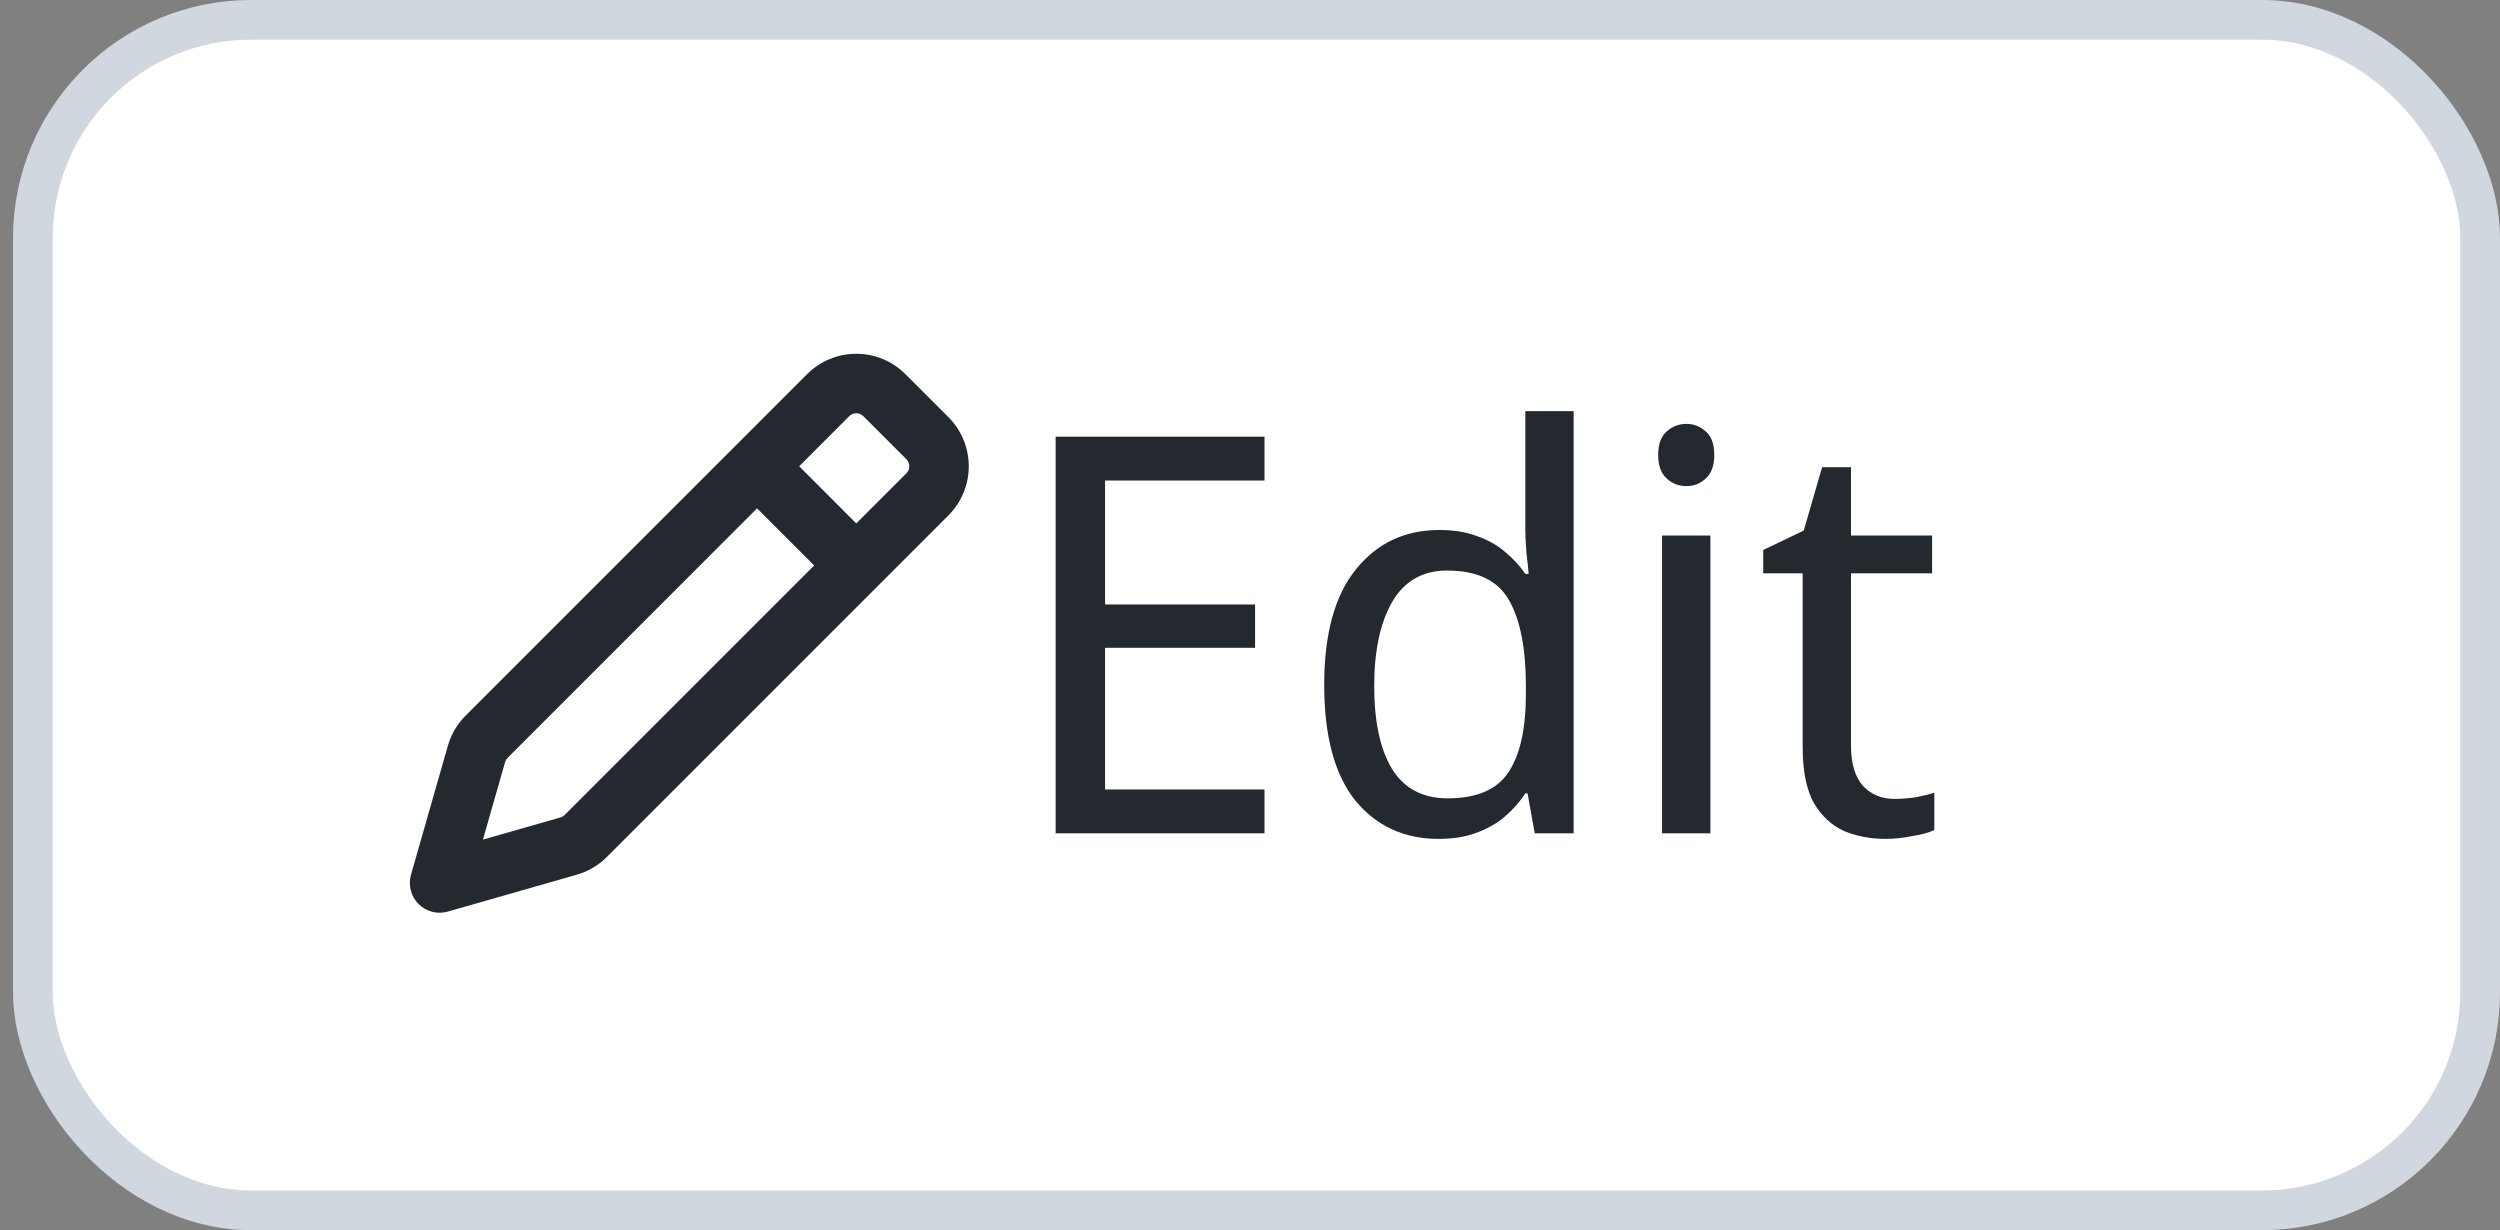 <svg width="63" height="31" viewBox="0 0 63 31" fill="none" xmlns="http://www.w3.org/2000/svg">
<rect x="0" y="0" width="63" height="31" fill="#808080" stroke="none"/>
<rect x="0.828" y="0.5" width="61.672" height="30" rx="5.5" fill="white"/>
<rect x="0.828" y="0.5" width="61.672" height="30" rx="5.5" stroke="#D0D7DE"/>
<path d="M31.866 21H26.602V11.004H31.866V12.11H27.848V15.232H31.628V16.324H27.848V19.894H31.866V21ZM36.254 21.14C35.386 21.14 34.686 20.818 34.154 20.174C33.632 19.521 33.37 18.55 33.37 17.262C33.37 15.974 33.636 15.003 34.168 14.35C34.7 13.687 35.4 13.356 36.268 13.356C36.632 13.356 36.95 13.407 37.22 13.51C37.491 13.603 37.724 13.734 37.92 13.902C38.126 14.07 38.298 14.257 38.438 14.462H38.522C38.513 14.341 38.494 14.163 38.466 13.93C38.448 13.687 38.438 13.496 38.438 13.356V10.36H39.656V21H38.676L38.494 19.992H38.438C38.298 20.207 38.126 20.403 37.92 20.58C37.724 20.748 37.486 20.883 37.206 20.986C36.936 21.089 36.618 21.14 36.254 21.14ZM36.478 20.118C37.206 20.118 37.715 19.903 38.004 19.474C38.303 19.035 38.452 18.377 38.452 17.5V17.276C38.452 16.343 38.312 15.629 38.032 15.134C37.752 14.63 37.23 14.378 36.464 14.378C35.848 14.378 35.386 14.644 35.078 15.176C34.78 15.699 34.63 16.403 34.63 17.29C34.63 18.186 34.78 18.881 35.078 19.376C35.386 19.871 35.853 20.118 36.478 20.118ZM43.102 13.496V21H41.884V13.496H43.102ZM42.5 10.682C42.686 10.682 42.85 10.747 42.99 10.878C43.13 10.999 43.2 11.195 43.2 11.466C43.2 11.727 43.13 11.923 42.99 12.054C42.85 12.185 42.686 12.25 42.5 12.25C42.304 12.25 42.136 12.185 41.996 12.054C41.856 11.923 41.786 11.727 41.786 11.466C41.786 11.195 41.856 10.999 41.996 10.878C42.136 10.747 42.304 10.682 42.5 10.682ZM47.737 20.132C47.914 20.132 48.096 20.118 48.283 20.09C48.47 20.053 48.624 20.015 48.745 19.978V20.916C48.614 20.981 48.428 21.033 48.185 21.07C47.952 21.117 47.728 21.14 47.513 21.14C47.14 21.14 46.794 21.075 46.477 20.944C46.16 20.804 45.903 20.566 45.707 20.23C45.52 19.894 45.427 19.423 45.427 18.816V14.448H44.433V13.86L45.455 13.37L45.917 11.774H46.645V13.496H48.689V14.448H46.645V18.788C46.645 19.245 46.748 19.586 46.953 19.81C47.158 20.025 47.42 20.132 47.737 20.132Z" fill="#24292F"/>
<path d="M20.341 9.427C20.669 9.099 21.114 8.915 21.578 8.915C22.042 8.915 22.487 9.099 22.815 9.427L23.901 10.513C24.229 10.841 24.413 11.286 24.413 11.75C24.413 12.214 24.229 12.659 23.901 12.987L15.291 21.597C15.081 21.807 14.821 21.961 14.535 22.042L11.284 22.972C11.155 23.009 11.019 23.011 10.89 22.977C10.76 22.943 10.642 22.876 10.547 22.781C10.453 22.686 10.385 22.568 10.352 22.438C10.318 22.309 10.32 22.173 10.357 22.044L11.286 18.794C11.367 18.508 11.521 18.247 11.731 18.036L20.341 9.426V9.427ZM20.517 14.25L19.078 12.81L12.792 19.097C12.762 19.127 12.74 19.164 12.728 19.205L12.17 21.158L14.123 20.6C14.164 20.588 14.201 20.566 14.231 20.536L20.517 14.25ZM21.755 10.487C21.732 10.464 21.704 10.445 21.674 10.433C21.643 10.42 21.611 10.414 21.578 10.414C21.545 10.414 21.513 10.42 21.482 10.433C21.452 10.445 21.424 10.464 21.401 10.487L20.139 11.75L21.578 13.19L22.841 11.927C22.864 11.904 22.883 11.876 22.895 11.846C22.908 11.816 22.915 11.783 22.915 11.75C22.915 11.717 22.908 11.685 22.895 11.654C22.883 11.624 22.864 11.596 22.841 11.573L21.755 10.487Z" fill="#24292F"/>
</svg>
